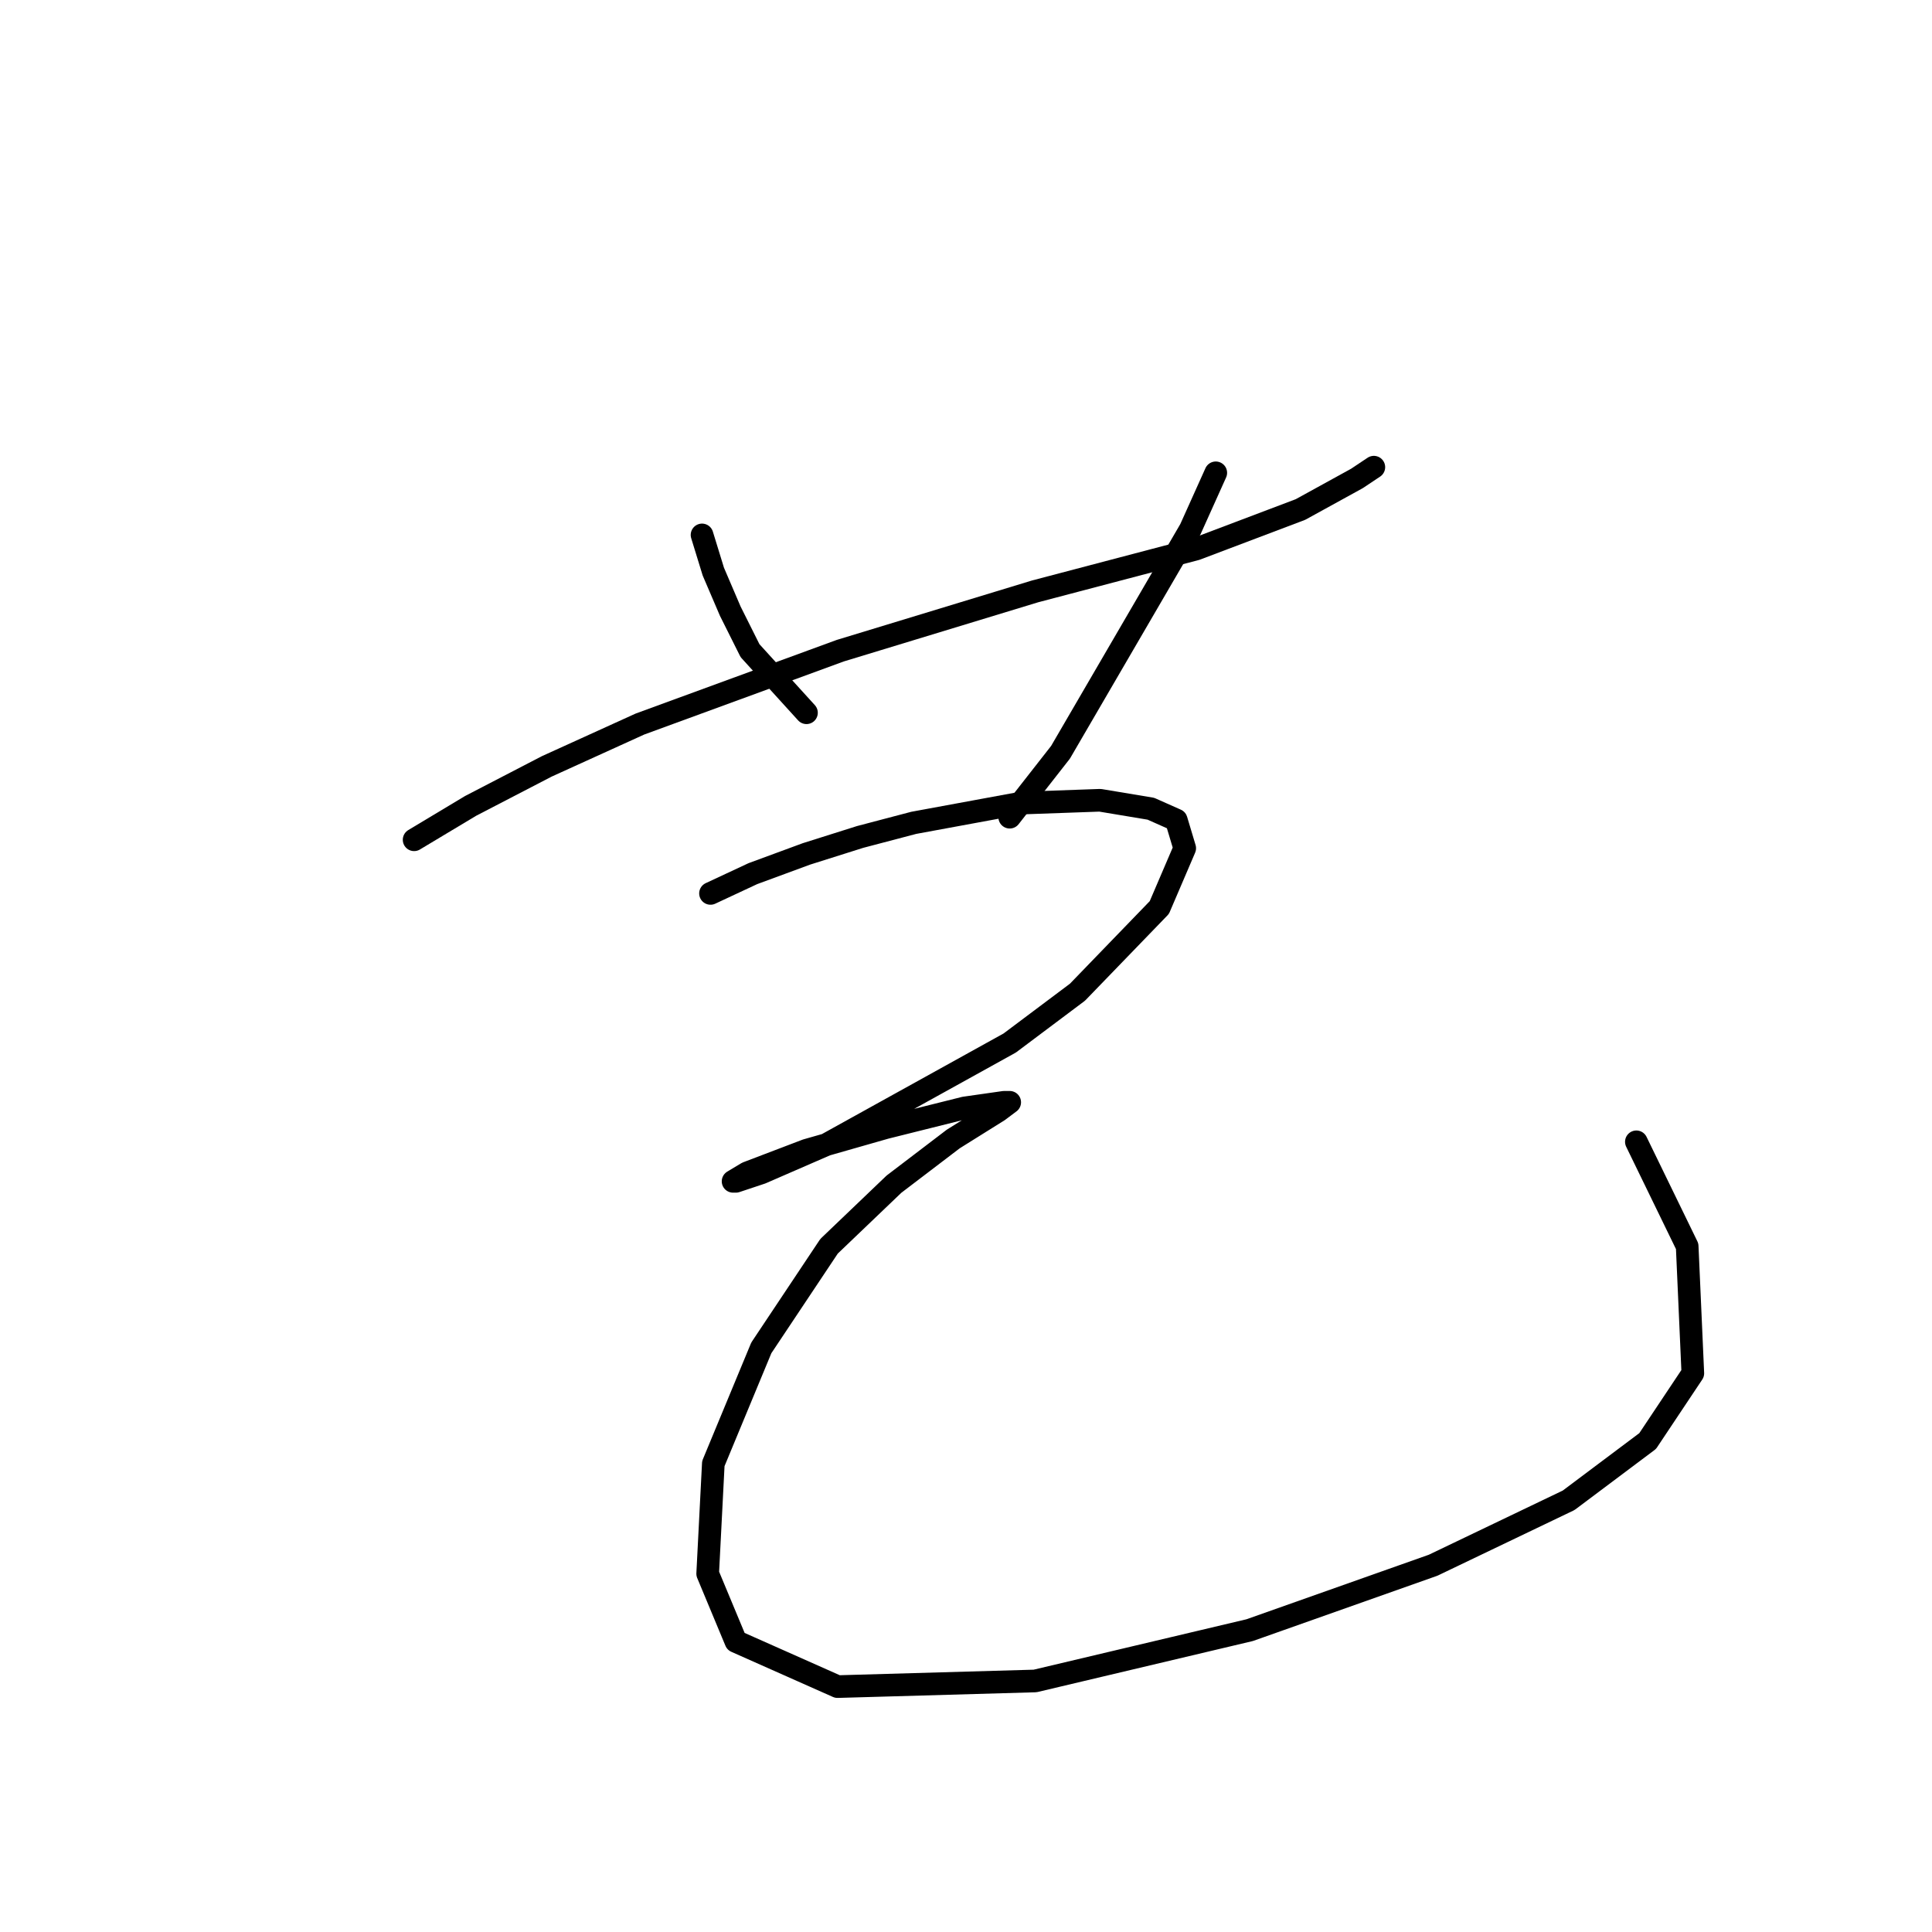 <?xml version="1.0" standalone="no"?>
    <svg width="256" height="256" xmlns="http://www.w3.org/2000/svg" version="1.1">
    <polyline stroke="black" stroke-width="3" stroke-linecap="round" fill="transparent" stroke-linejoin="round" points="54.872 111.275 62.353 106.787 72.451 101.55 84.794 95.94 111.351 86.215 137.159 78.36 158.479 72.75 172.318 67.513 179.798 63.399 182.042 61.903 182.042 61.903 " />
        <polyline stroke="black" stroke-width="3" stroke-linecap="round" fill="transparent" stroke-linejoin="round" points="93.023 70.88 94.519 75.742 96.763 80.979 99.382 86.215 106.862 94.444 106.862 94.444 " />
        <polyline stroke="black" stroke-width="3" stroke-linecap="round" fill="transparent" stroke-linejoin="round" points="161.097 62.651 157.73 70.132 140.525 99.68 133.792 108.283 133.792 108.283 " />
        <polyline stroke="black" stroke-width="3" stroke-linecap="round" fill="transparent" stroke-linejoin="round" points="94.145 118.382 99.756 115.763 106.862 113.145 113.969 110.901 121.075 109.031 135.289 106.413 145.761 106.039 152.494 107.161 155.86 108.657 156.982 112.397 153.616 120.252 142.769 131.473 133.792 138.205 109.48 151.67 100.878 155.411 97.511 156.533 97.137 156.533 99.008 155.411 106.862 152.418 117.335 149.426 127.808 146.808 133.044 146.06 133.792 146.06 132.296 147.182 126.312 150.922 118.457 156.907 109.854 165.135 100.878 178.601 94.519 193.936 93.771 208.523 97.511 217.5 110.977 223.484 137.159 222.736 165.585 216.004 189.897 207.401 207.851 198.798 218.323 190.944 224.308 181.967 223.56 165.135 216.827 151.296 216.827 151.296 " />
        </svg>